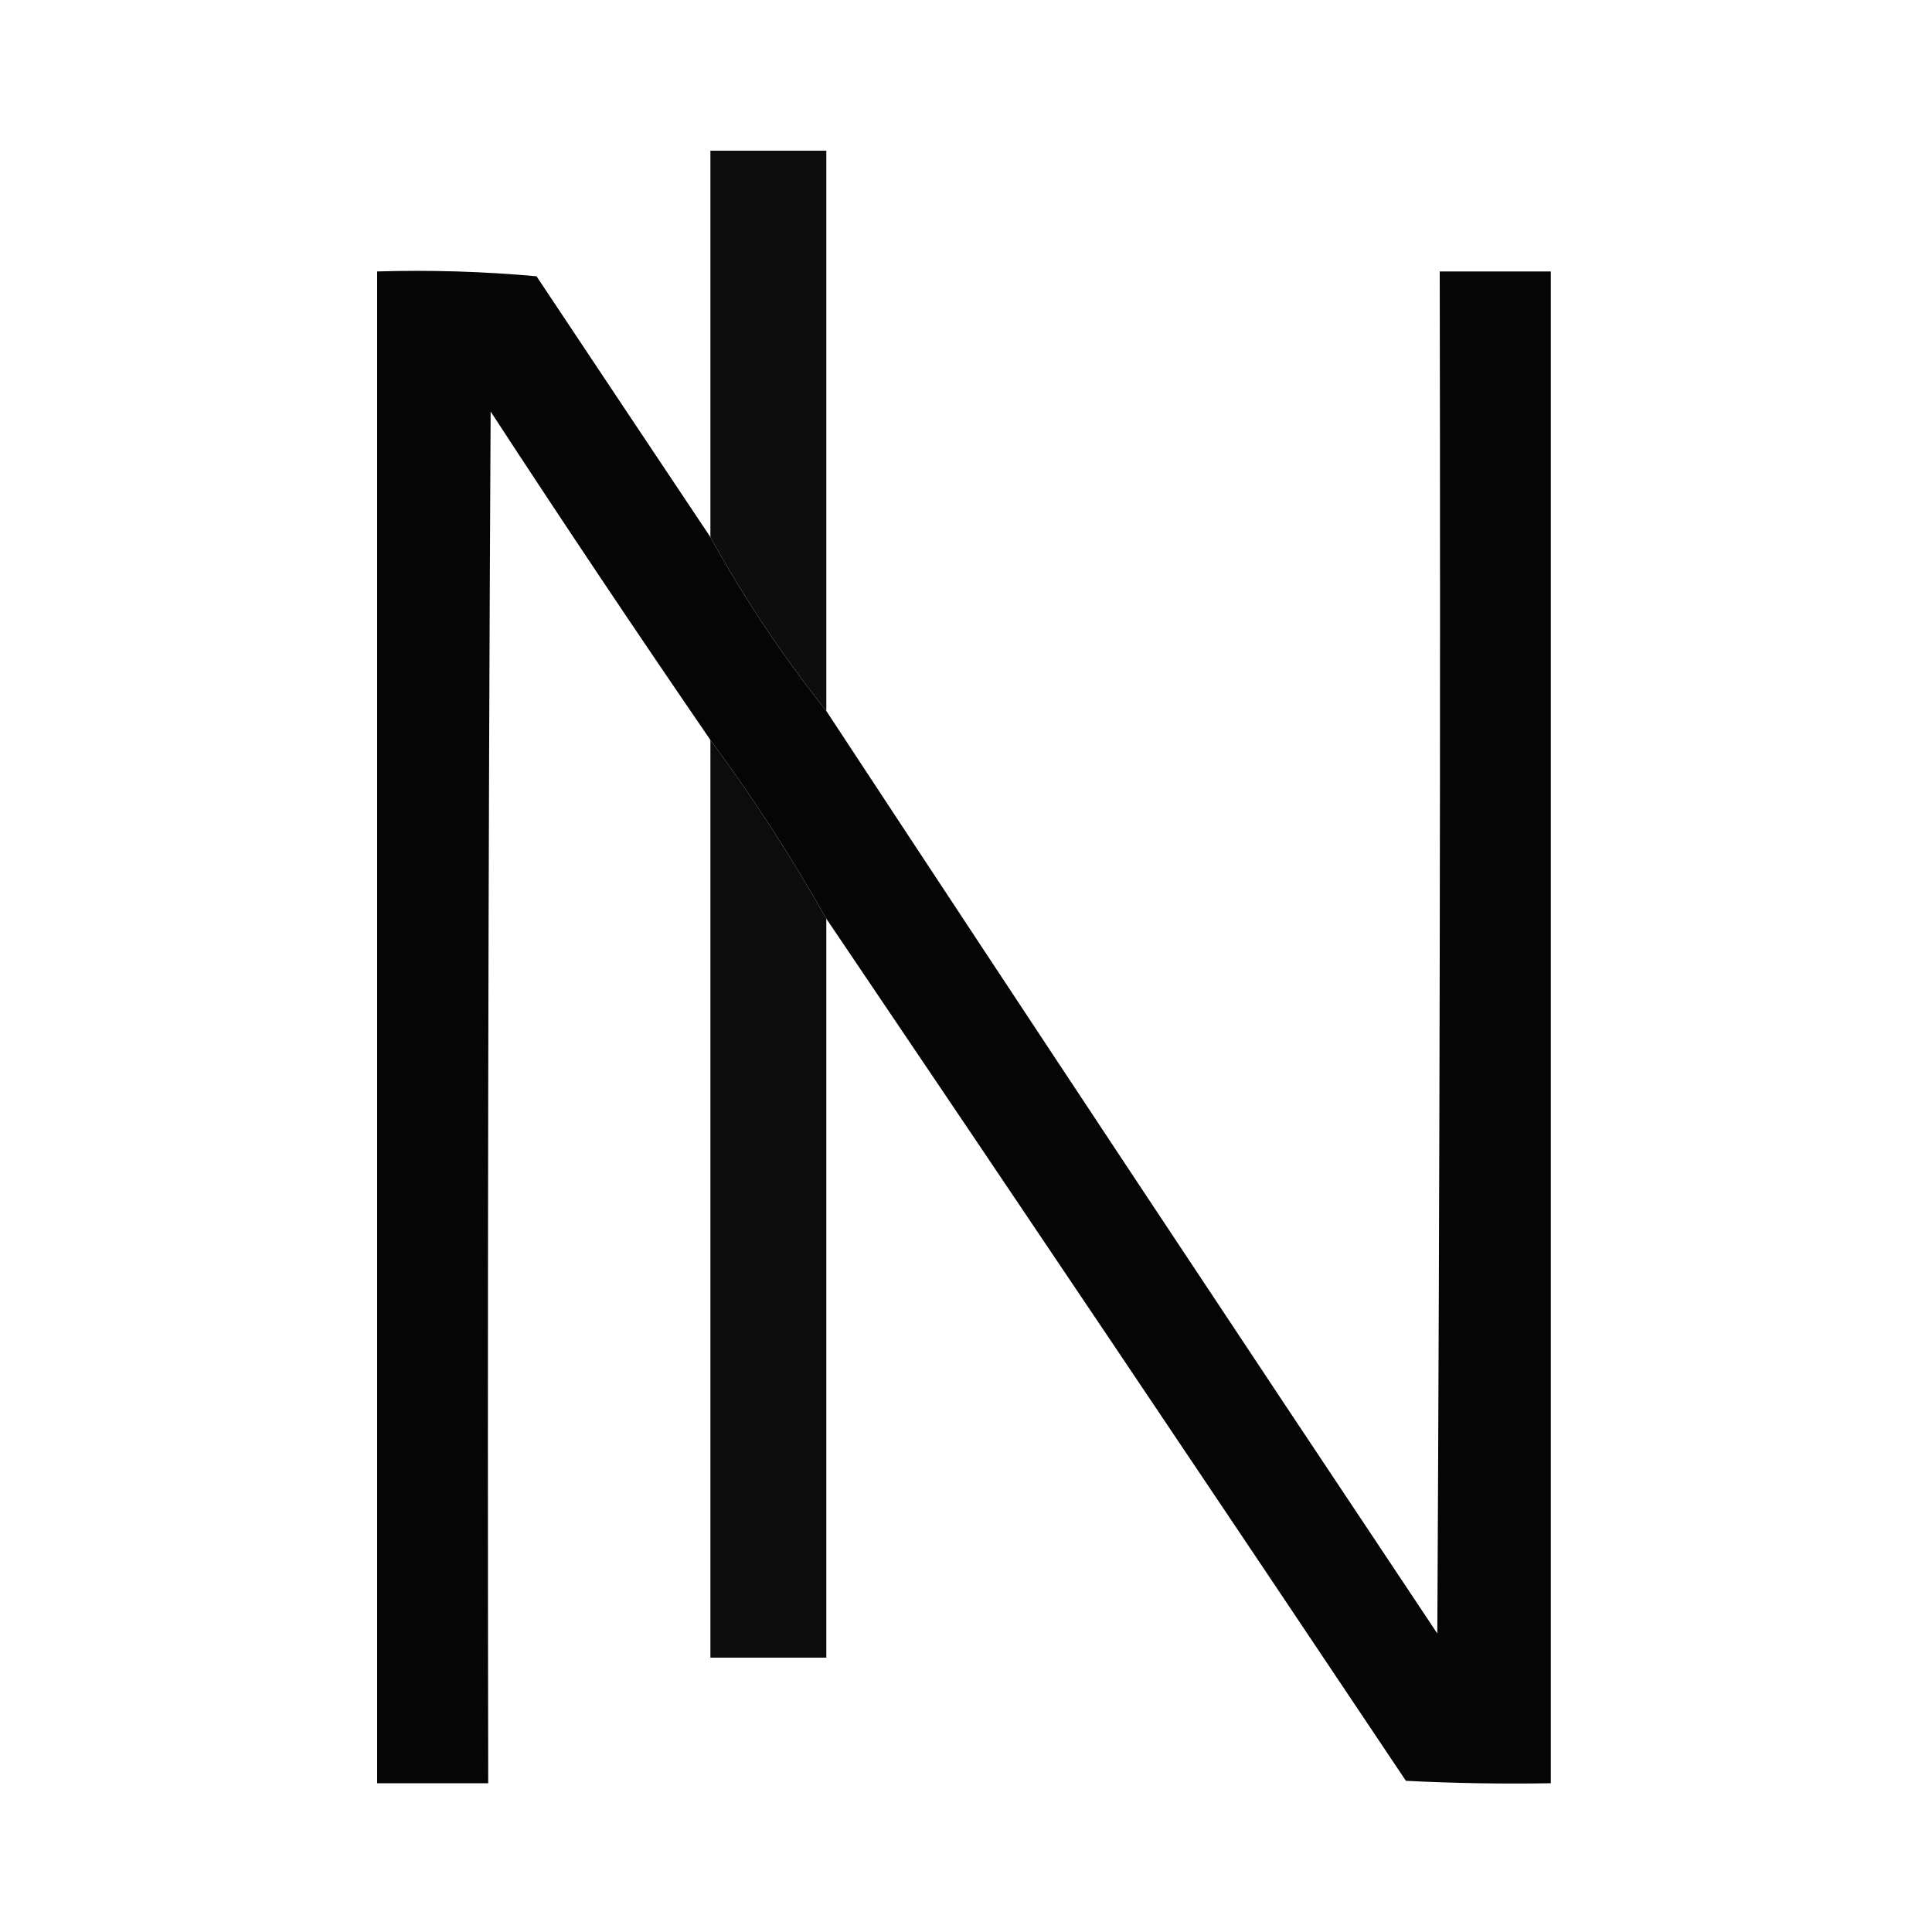 <?xml version="1.0" encoding="utf-8"?>
<!-- Generator: Adobe Illustrator 26.0.0, SVG Export Plug-In . SVG Version: 6.00 Build 0)  -->
<svg version="1.1" id="Layer_1" xmlns="http://www.w3.org/2000/svg" xmlns:xlink="http://www.w3.org/1999/xlink" x="0px" y="0px"
	 viewBox="0 0 400 400" style="enable-background:new 0 0 400 400;" xml:space="preserve">
<style type="text/css">
	.st0{opacity:0.948;fill-rule:evenodd;clip-rule:evenodd;enable-background:new    ;}
	.st1{opacity:0.977;fill-rule:evenodd;clip-rule:evenodd;enable-background:new    ;}
	.st2{opacity:0.953;fill-rule:evenodd;clip-rule:evenodd;enable-background:new    ;}
</style>
<g id="g4" transform="translate(96,112)">
	<path id="path2" class="st0" d="M75.08,35.2c-8.99-11.3-16.99-23.3-24-36c0-26.67,0-53.33,0-80c8,0,16,0,24,0
		C75.08-42.13,75.08-3.47,75.08,35.2z"/>
</g>
<g id="g8" transform="translate(96,112)">
	<path id="path6" class="st1" d="M51.08-0.8c7.01,12.7,15.01,24.7,24,36c41.94,63.79,84.11,127.45,126.5,191
		c0.5-94,0.67-188,0.5-282c7.67,0,15.33,0,23,0c0,104.33,0,208.67,0,313c-10.01,0.17-20.01,0-30-0.5
		c-39.9-59.65-79.9-119.15-120-178.5c-7.26-12.85-15.26-25.19-24-37c-15.39-22.43-30.56-45.1-45.5-68
		c-0.5,94.67-0.67,189.33-0.5,284c-7.67,0-15.33,0-23,0c0-104.33,0-208.67,0-313c11.02-0.33,22.02,0,33,1
		C27.1-36.73,39.1-18.73,51.08-0.8z"/>
</g>
<g id="g40" transform="translate(96,112)">
	<path id="path38" class="st2" d="M51.08,41.2c8.74,11.81,16.74,24.15,24,37c0,51,0,102,0,153c-8,0-16,0-24,0
		C51.08,167.87,51.08,104.53,51.08,41.2z"/>
</g>
</svg>
